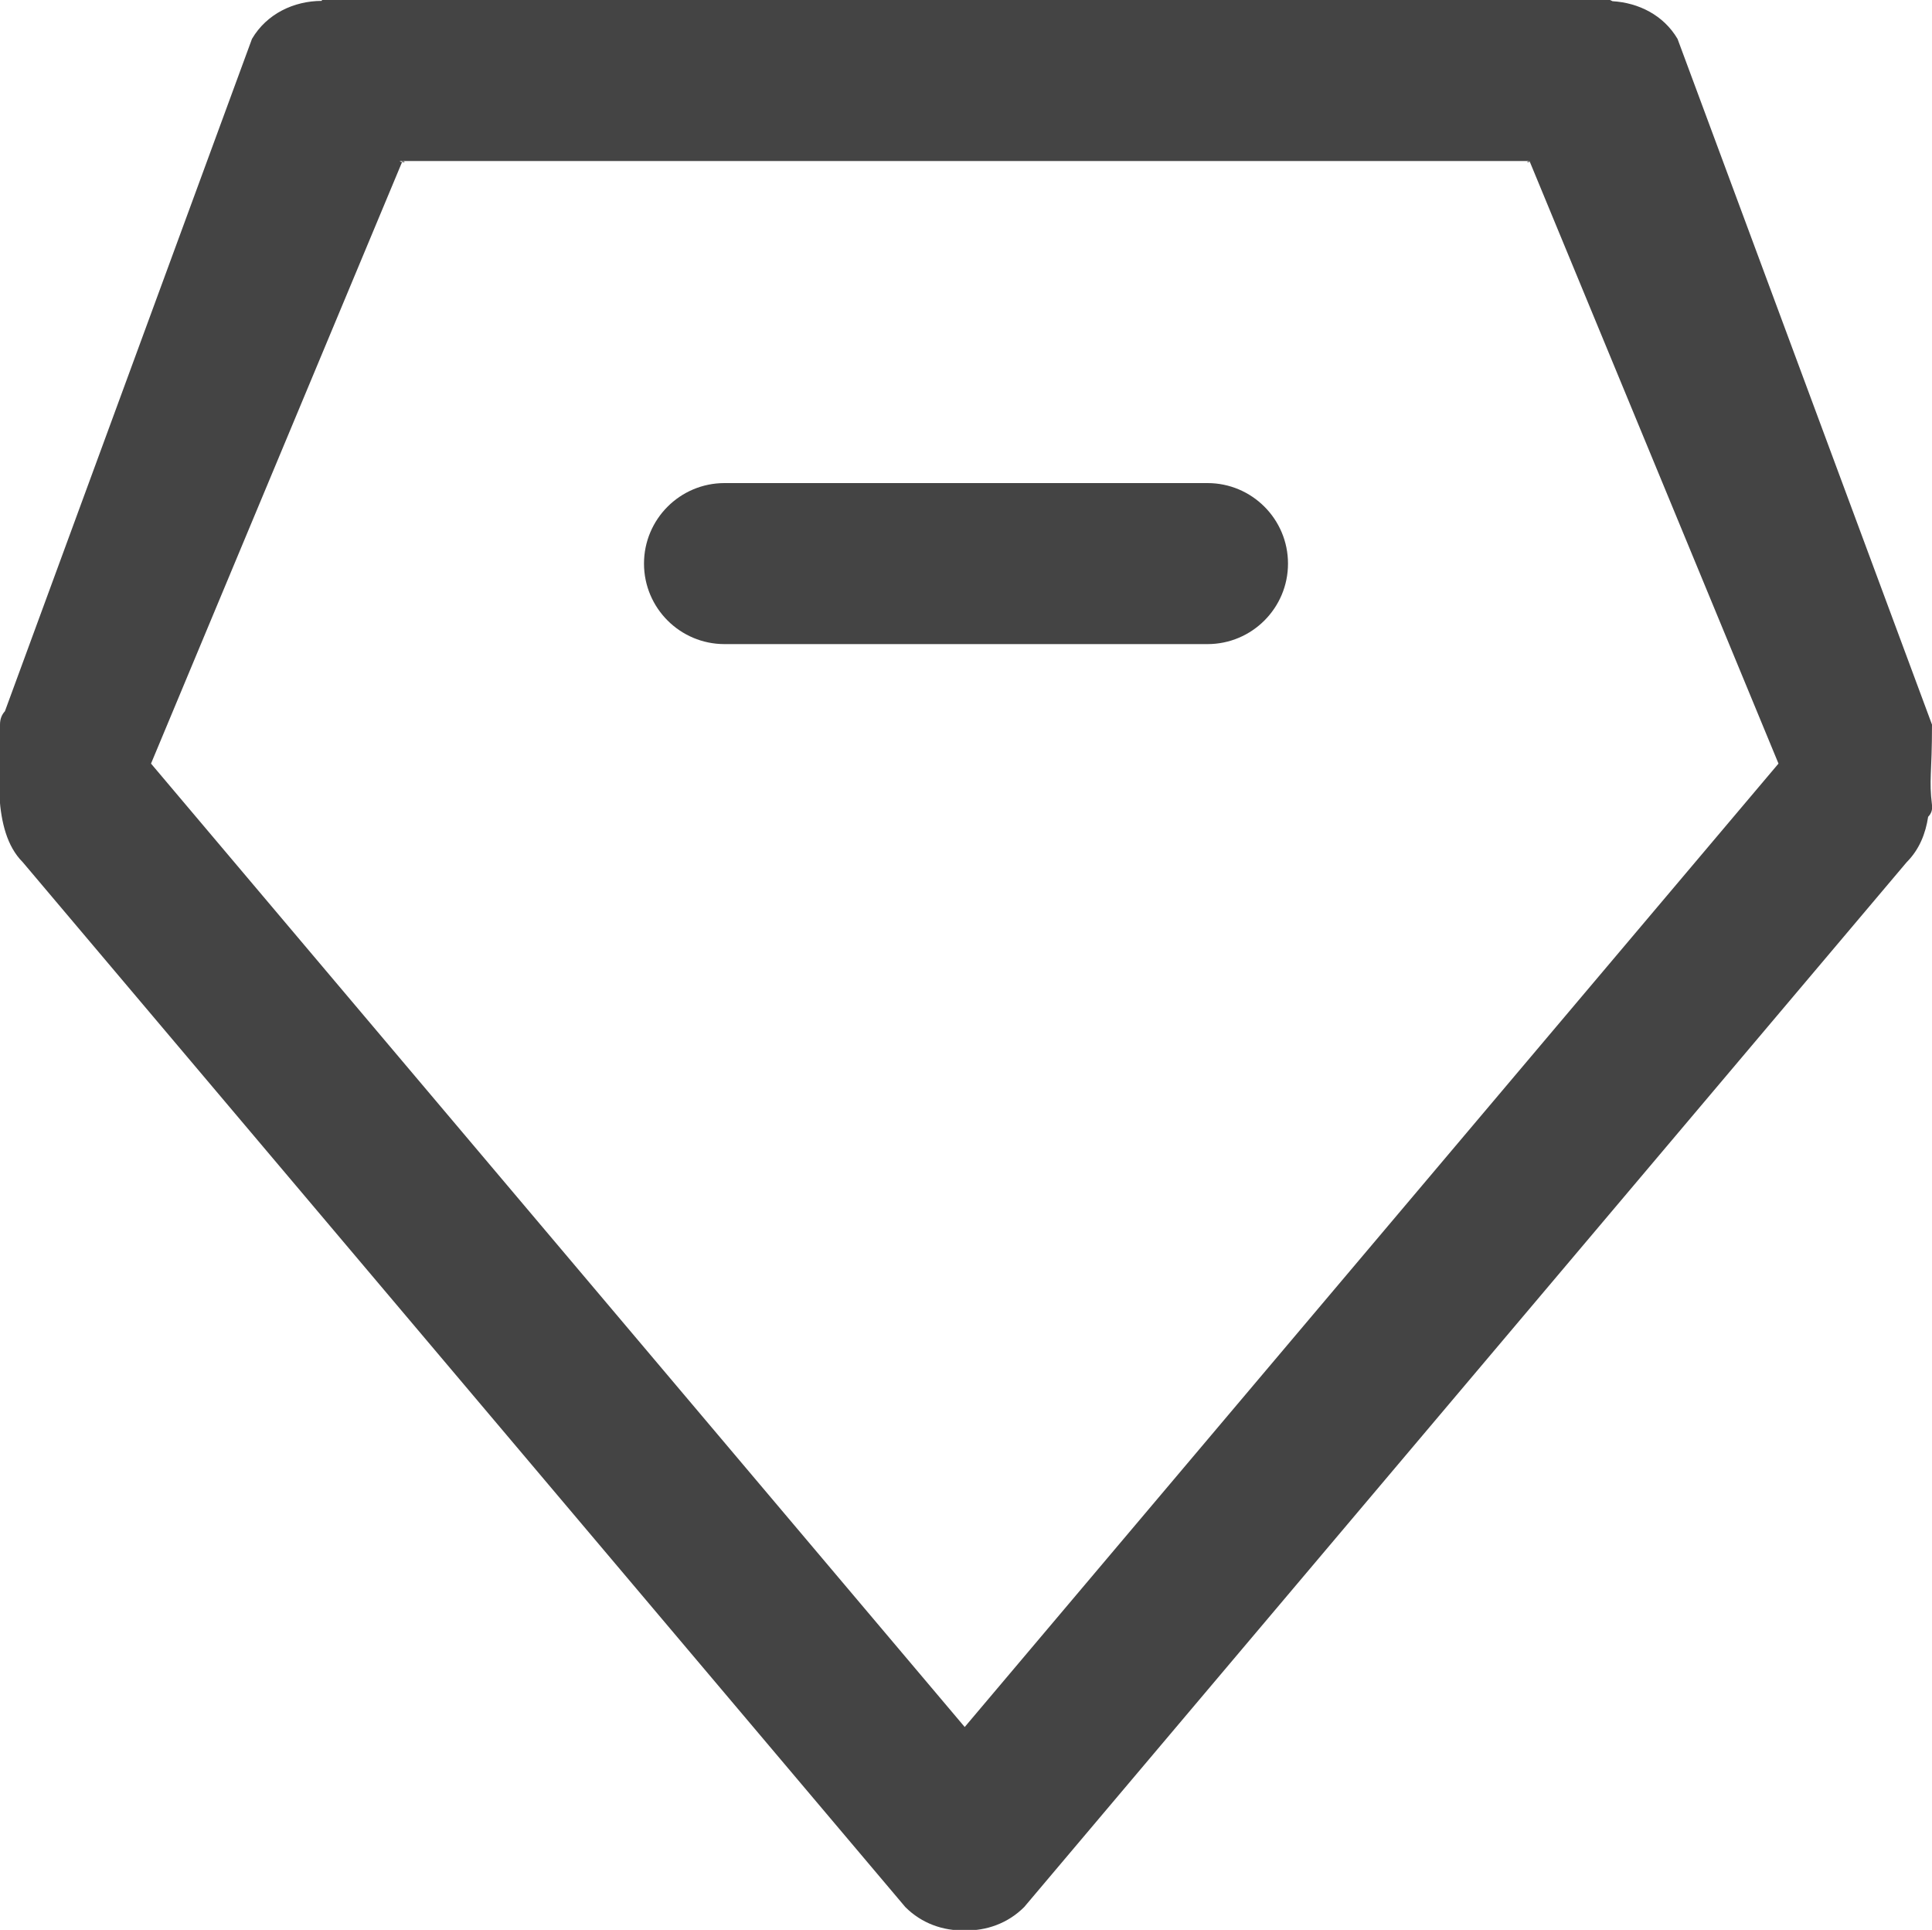 <svg xmlns="http://www.w3.org/2000/svg" xmlns:xlink="http://www.w3.org/1999/xlink" preserveAspectRatio="xMidYMid" width="24" height="23.97" viewBox="0 0 24 23.97">
  <defs>
    <style>
      .cls-1 {
        fill: #444;
        fill-rule: evenodd;
      }
    </style>
  </defs>
  <path d="M24.000,10.000 C24.008,10.064 23.987,10.109 23.952,10.145 C23.921,10.350 23.844,10.550 23.686,10.708 L12.723,23.686 C12.519,23.890 12.251,23.983 11.984,23.976 C11.718,23.983 11.449,23.890 11.246,23.686 L0.282,10.708 C-0.111,10.315 -0.001,9.512 -0.000,9.000 C0.000,8.929 0.023,8.875 0.061,8.834 L3.130,0.483 C3.314,0.170 3.651,0.012 3.996,0.011 C3.998,0.007 3.998,0.005 4.000,0.000 L20.000,0.000 C20.014,0.005 20.019,0.010 20.031,0.015 C20.355,0.034 20.665,0.188 20.839,0.483 L24.000,9.000 C24.000,9.615 23.961,9.677 24.000,10.000 ZM19.000,2.000 C18.899,2.035 19.082,2.000 18.969,2.000 L5.000,2.000 C4.887,2.000 5.101,2.035 5.000,2.000 L1.876,9.484 L11.984,21.450 L22.093,9.484 L19.000,2.000 ZM8.000,7.000 C8.000,6.448 8.448,6.000 9.000,6.000 L15.000,6.000 C15.552,6.000 16.000,6.448 16.000,7.000 C16.000,7.552 15.552,8.000 15.000,8.000 L9.000,8.000 C8.448,8.000 8.000,7.552 8.000,7.000 Z" class="cls-1"/>
</svg>
